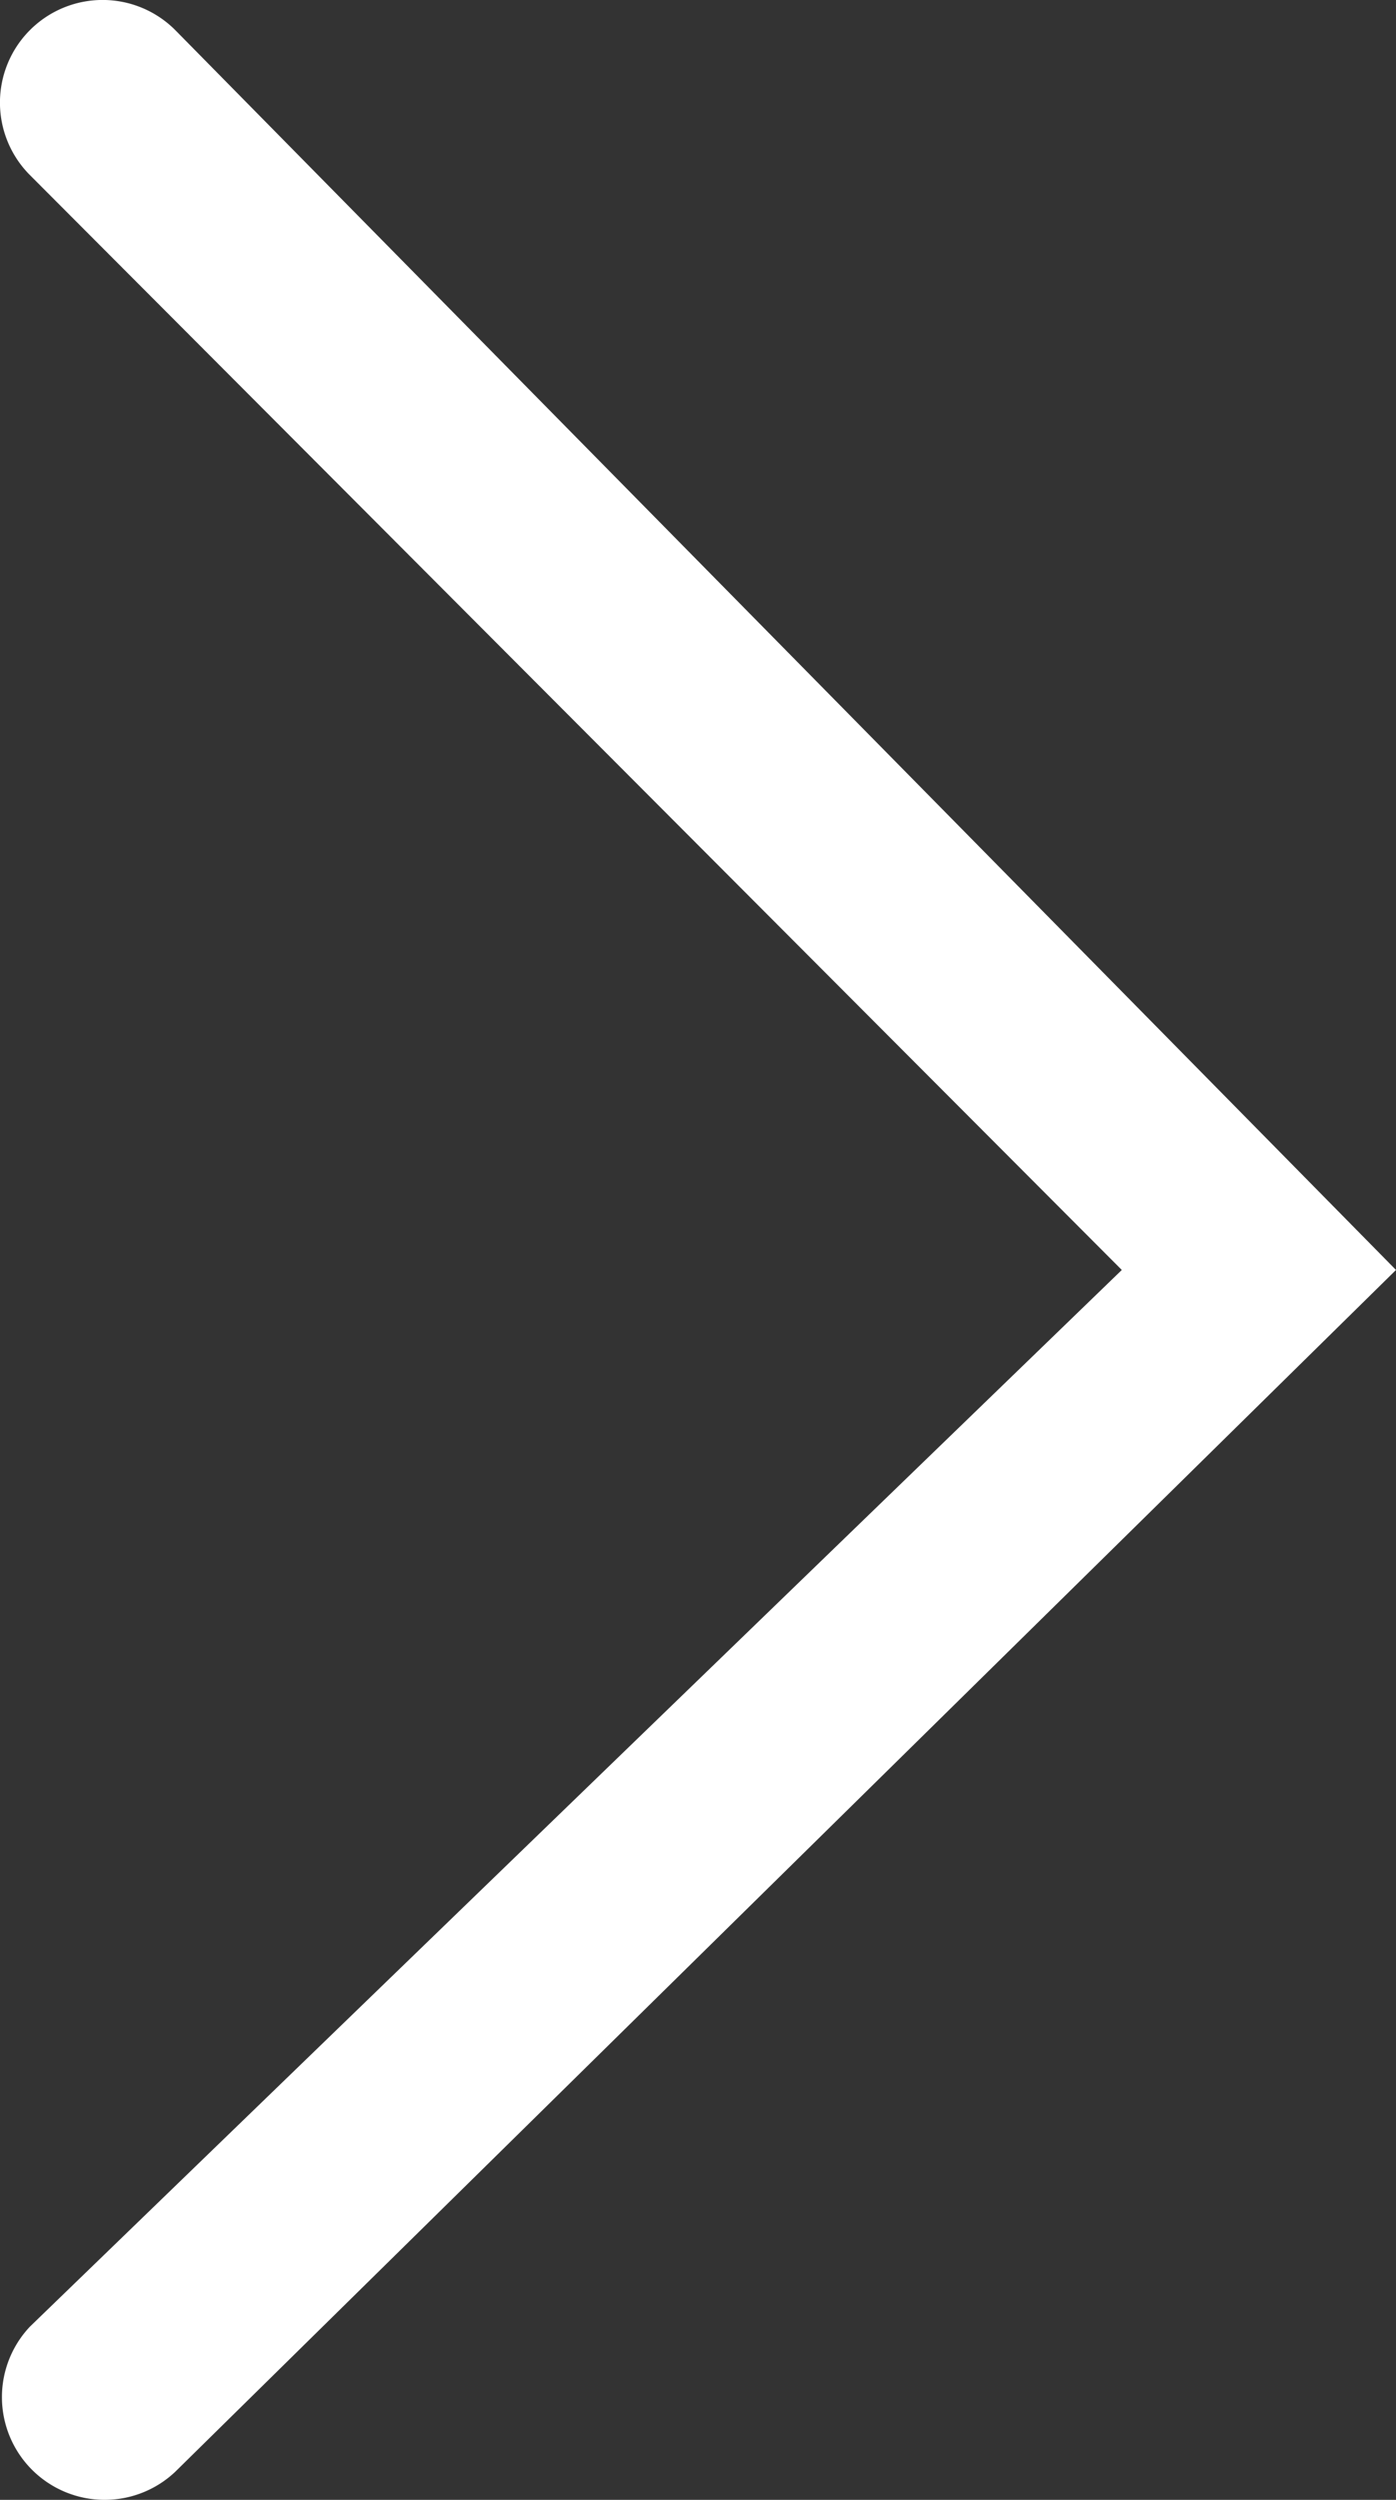 <?xml version="1.0" encoding="UTF-8" standalone="no"?>
<svg
   xmlns:dc="http://purl.org/dc/elements/1.1/"
   xmlns:cc="http://creativecommons.org/ns#"
   xmlns:rdf="http://www.w3.org/1999/02/22-rdf-syntax-ns#"
   xmlns:svg="http://www.w3.org/2000/svg"
   xmlns="http://www.w3.org/2000/svg"
   id="svg12"
   version="1.1"
   viewBox="0 0 11.252 20.149"
   height="20.149"
   width="11.252">
  <rect x="0" y="0" width="11.252" height="20.149" fill="#333333" stroke="none"/>
  <defs
     id="defs4">
    <style
       id="style2">.a{fill:#003e6f;}.b{fill:#fff;}</style>
  </defs>
  <path
     class="b"
     d="M 1.412,0.242 A 0.827,0.827 0 0 0 0.242,1.412 l 8.8,8.824 -8.8,8.516 a 0.828,0.828 0 0 0 1.17,1.171 l 9.84,-9.687 z"
     id="path8"
     style="fill:#ffffff" />
</svg>
